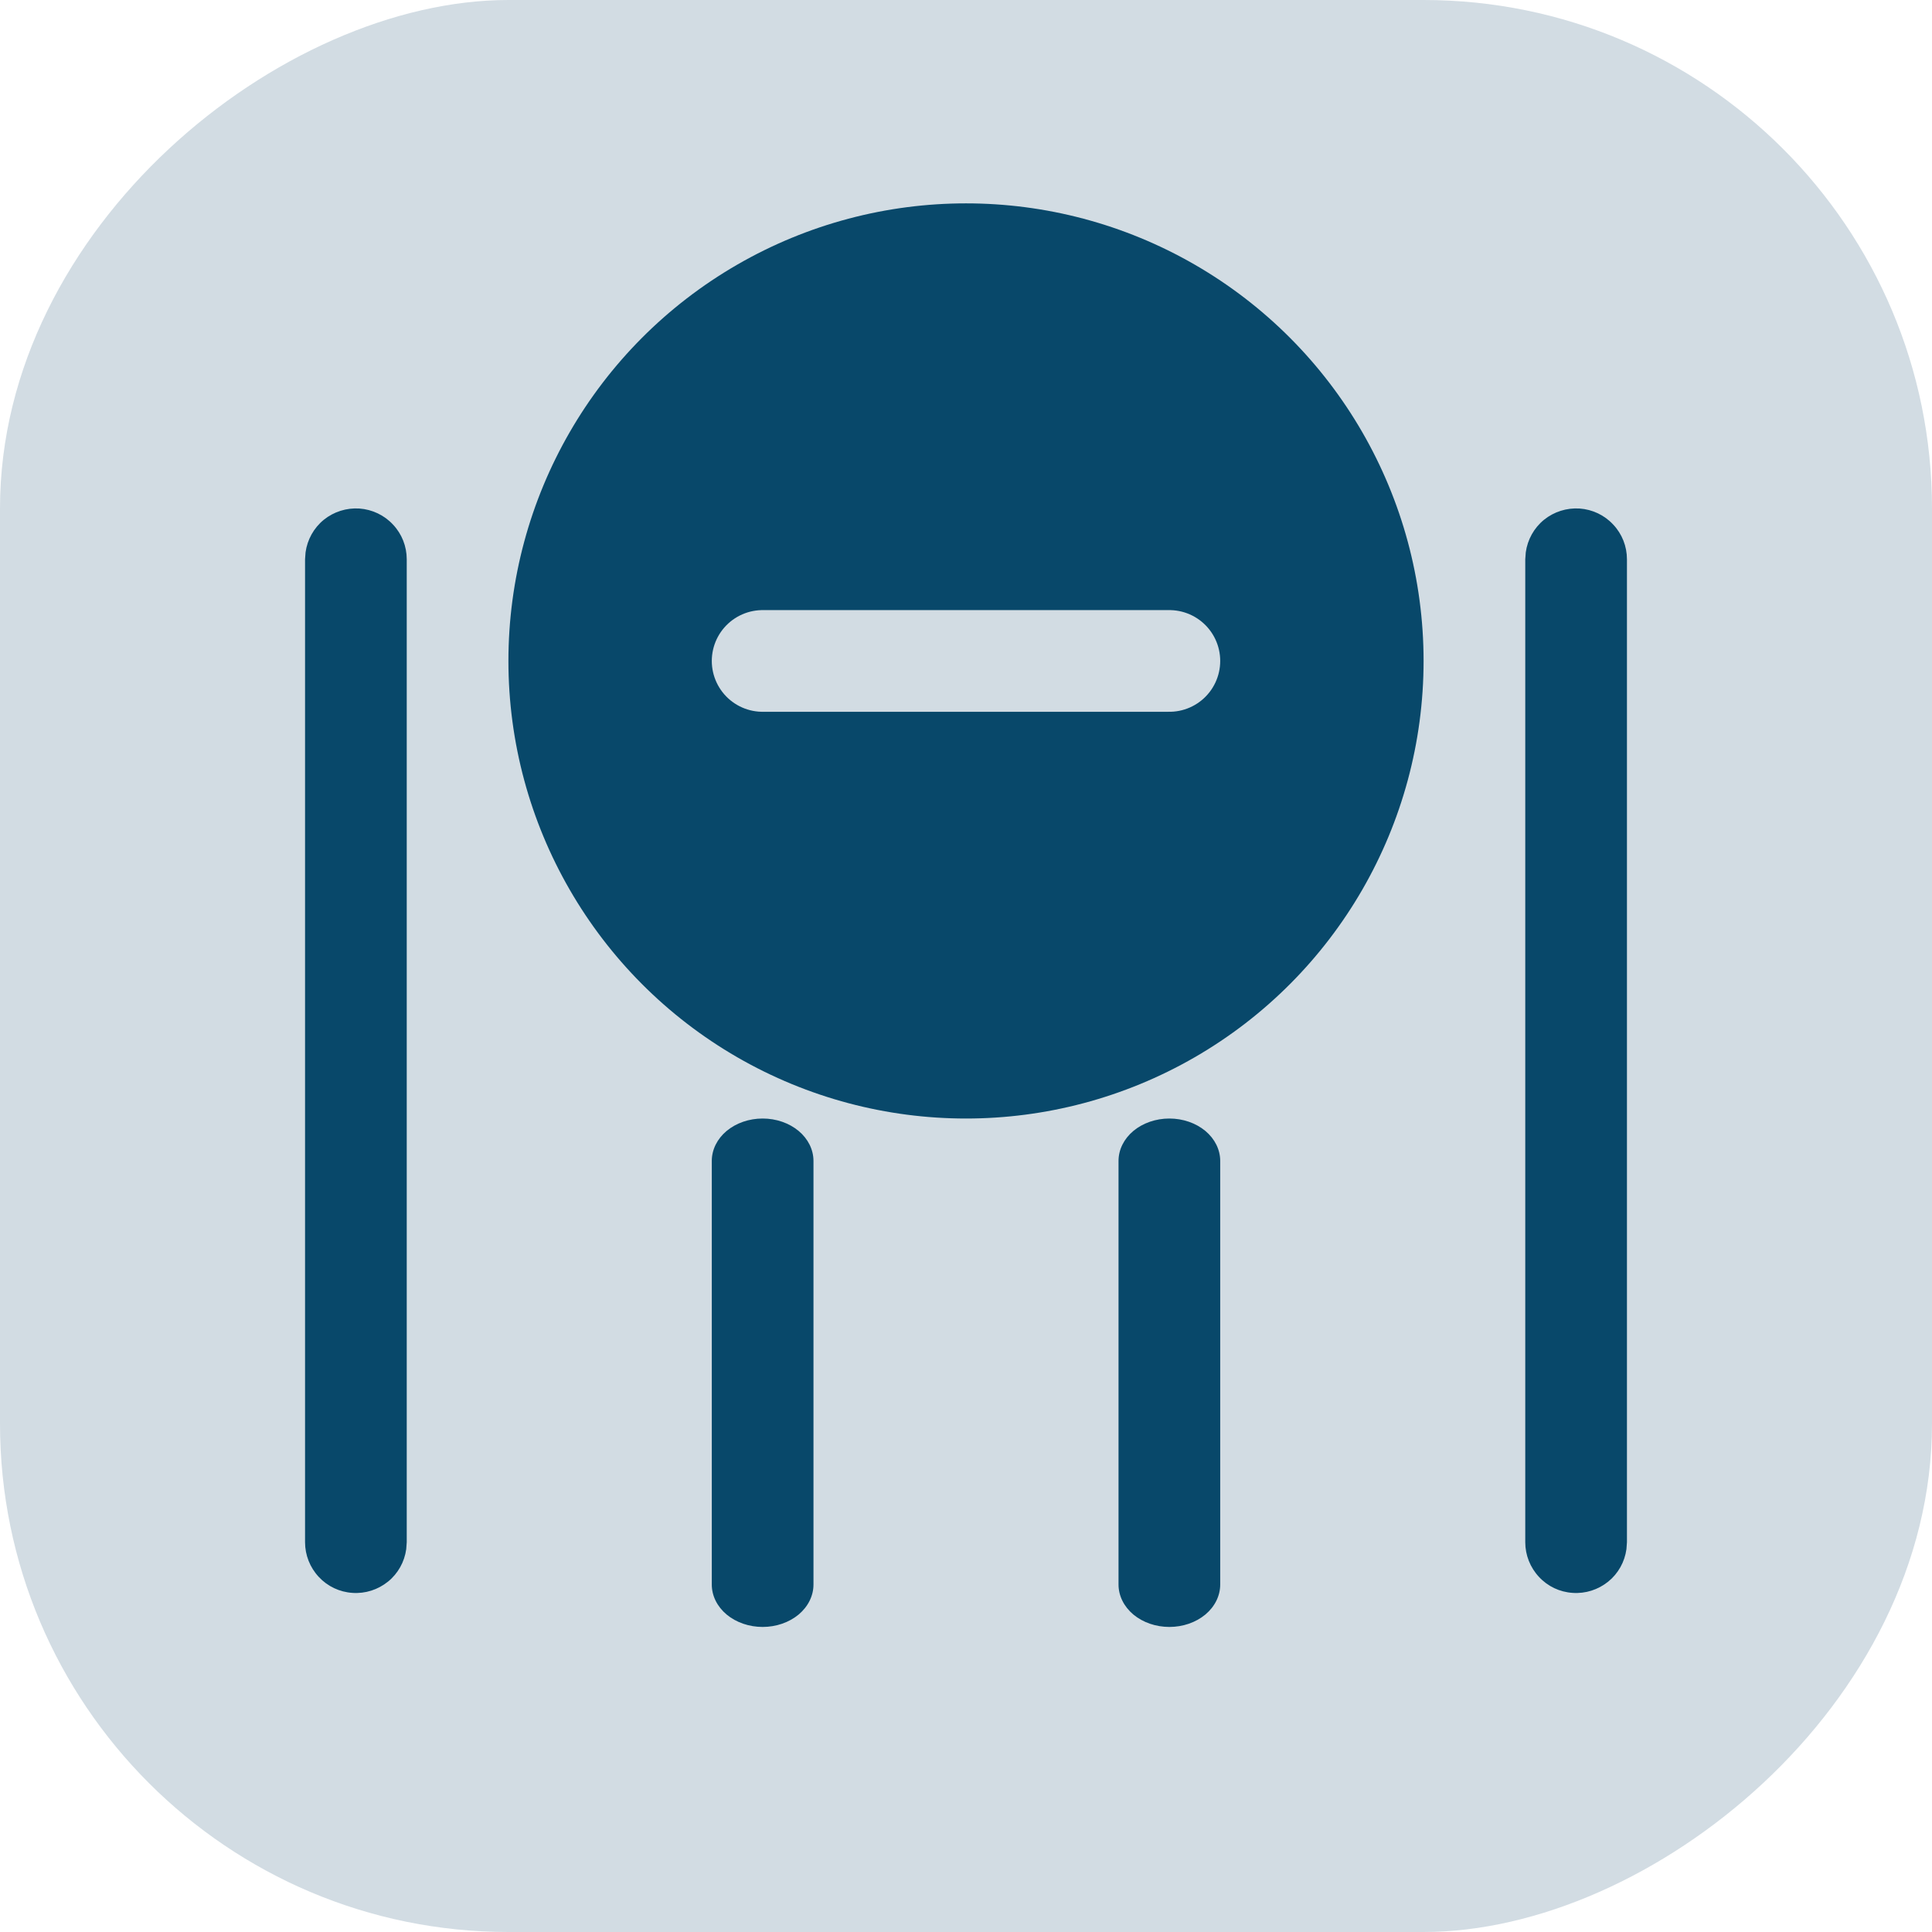 <svg width="19" height="19" viewBox="0 0 19 19" fill="none" xmlns="http://www.w3.org/2000/svg">
<rect x="19" width="19" height="19" rx="5" transform="rotate(90 19 0)" fill="#D2DCE3"/>
<path d="M3 5.5L3 15.167C3 15.293 3.048 15.415 3.135 15.508C3.221 15.601 3.34 15.657 3.466 15.665C3.592 15.674 3.717 15.634 3.816 15.554C3.914 15.475 3.978 15.36 3.995 15.235L4 15.167L4 5.5C4 5.373 3.952 5.251 3.865 5.159C3.779 5.066 3.66 5.01 3.534 5.001C3.408 4.993 3.283 5.032 3.184 5.112C3.086 5.192 3.022 5.307 3.005 5.432L3 5.5Z" fill="#08486A"/>
<path d="M15 5.5L15 15.167C15 15.293 15.048 15.415 15.135 15.508C15.221 15.601 15.339 15.657 15.466 15.665C15.592 15.674 15.717 15.634 15.816 15.554C15.914 15.475 15.978 15.36 15.995 15.235L16 15.167L16 5.5C16 5.373 15.952 5.251 15.865 5.159C15.779 5.066 15.661 5.01 15.534 5.001C15.408 4.993 15.283 5.032 15.184 5.112C15.086 5.192 15.022 5.307 15.005 5.432L15 5.5Z" fill="#08486A"/>
<path d="M12 11.417C12 11.306 11.947 11.2 11.854 11.122C11.76 11.044 11.633 11 11.5 11C11.367 11 11.24 11.044 11.146 11.122C11.053 11.2 11 11.306 11 11.417L11 15.583C11 15.694 11.053 15.8 11.146 15.878C11.24 15.956 11.367 16 11.5 16C11.633 16 11.76 15.956 11.854 15.878C11.947 15.8 12 15.694 12 15.583L12 11.417Z" fill="#08486A"/>
<path d="M7.5 11C7.633 11 7.76 11.044 7.854 11.122C7.947 11.2 8 11.306 8 11.417L8 15.583C8 15.694 7.947 15.8 7.854 15.878C7.76 15.956 7.633 16 7.5 16C7.367 16 7.24 15.956 7.146 15.878C7.053 15.8 7 15.694 7 15.583L7 11.417C7 11.306 7.053 11.2 7.146 11.122C7.24 11.044 7.367 11 7.5 11Z" fill="#08486A"/>
<circle cx="9.5" cy="6.5" r="4.5" fill="#08486A"/>
<line x1="7.5" y1="6.5" x2="11.5" y2="6.5" stroke="#D2DCE3" stroke-linecap="round"/>
</svg>
